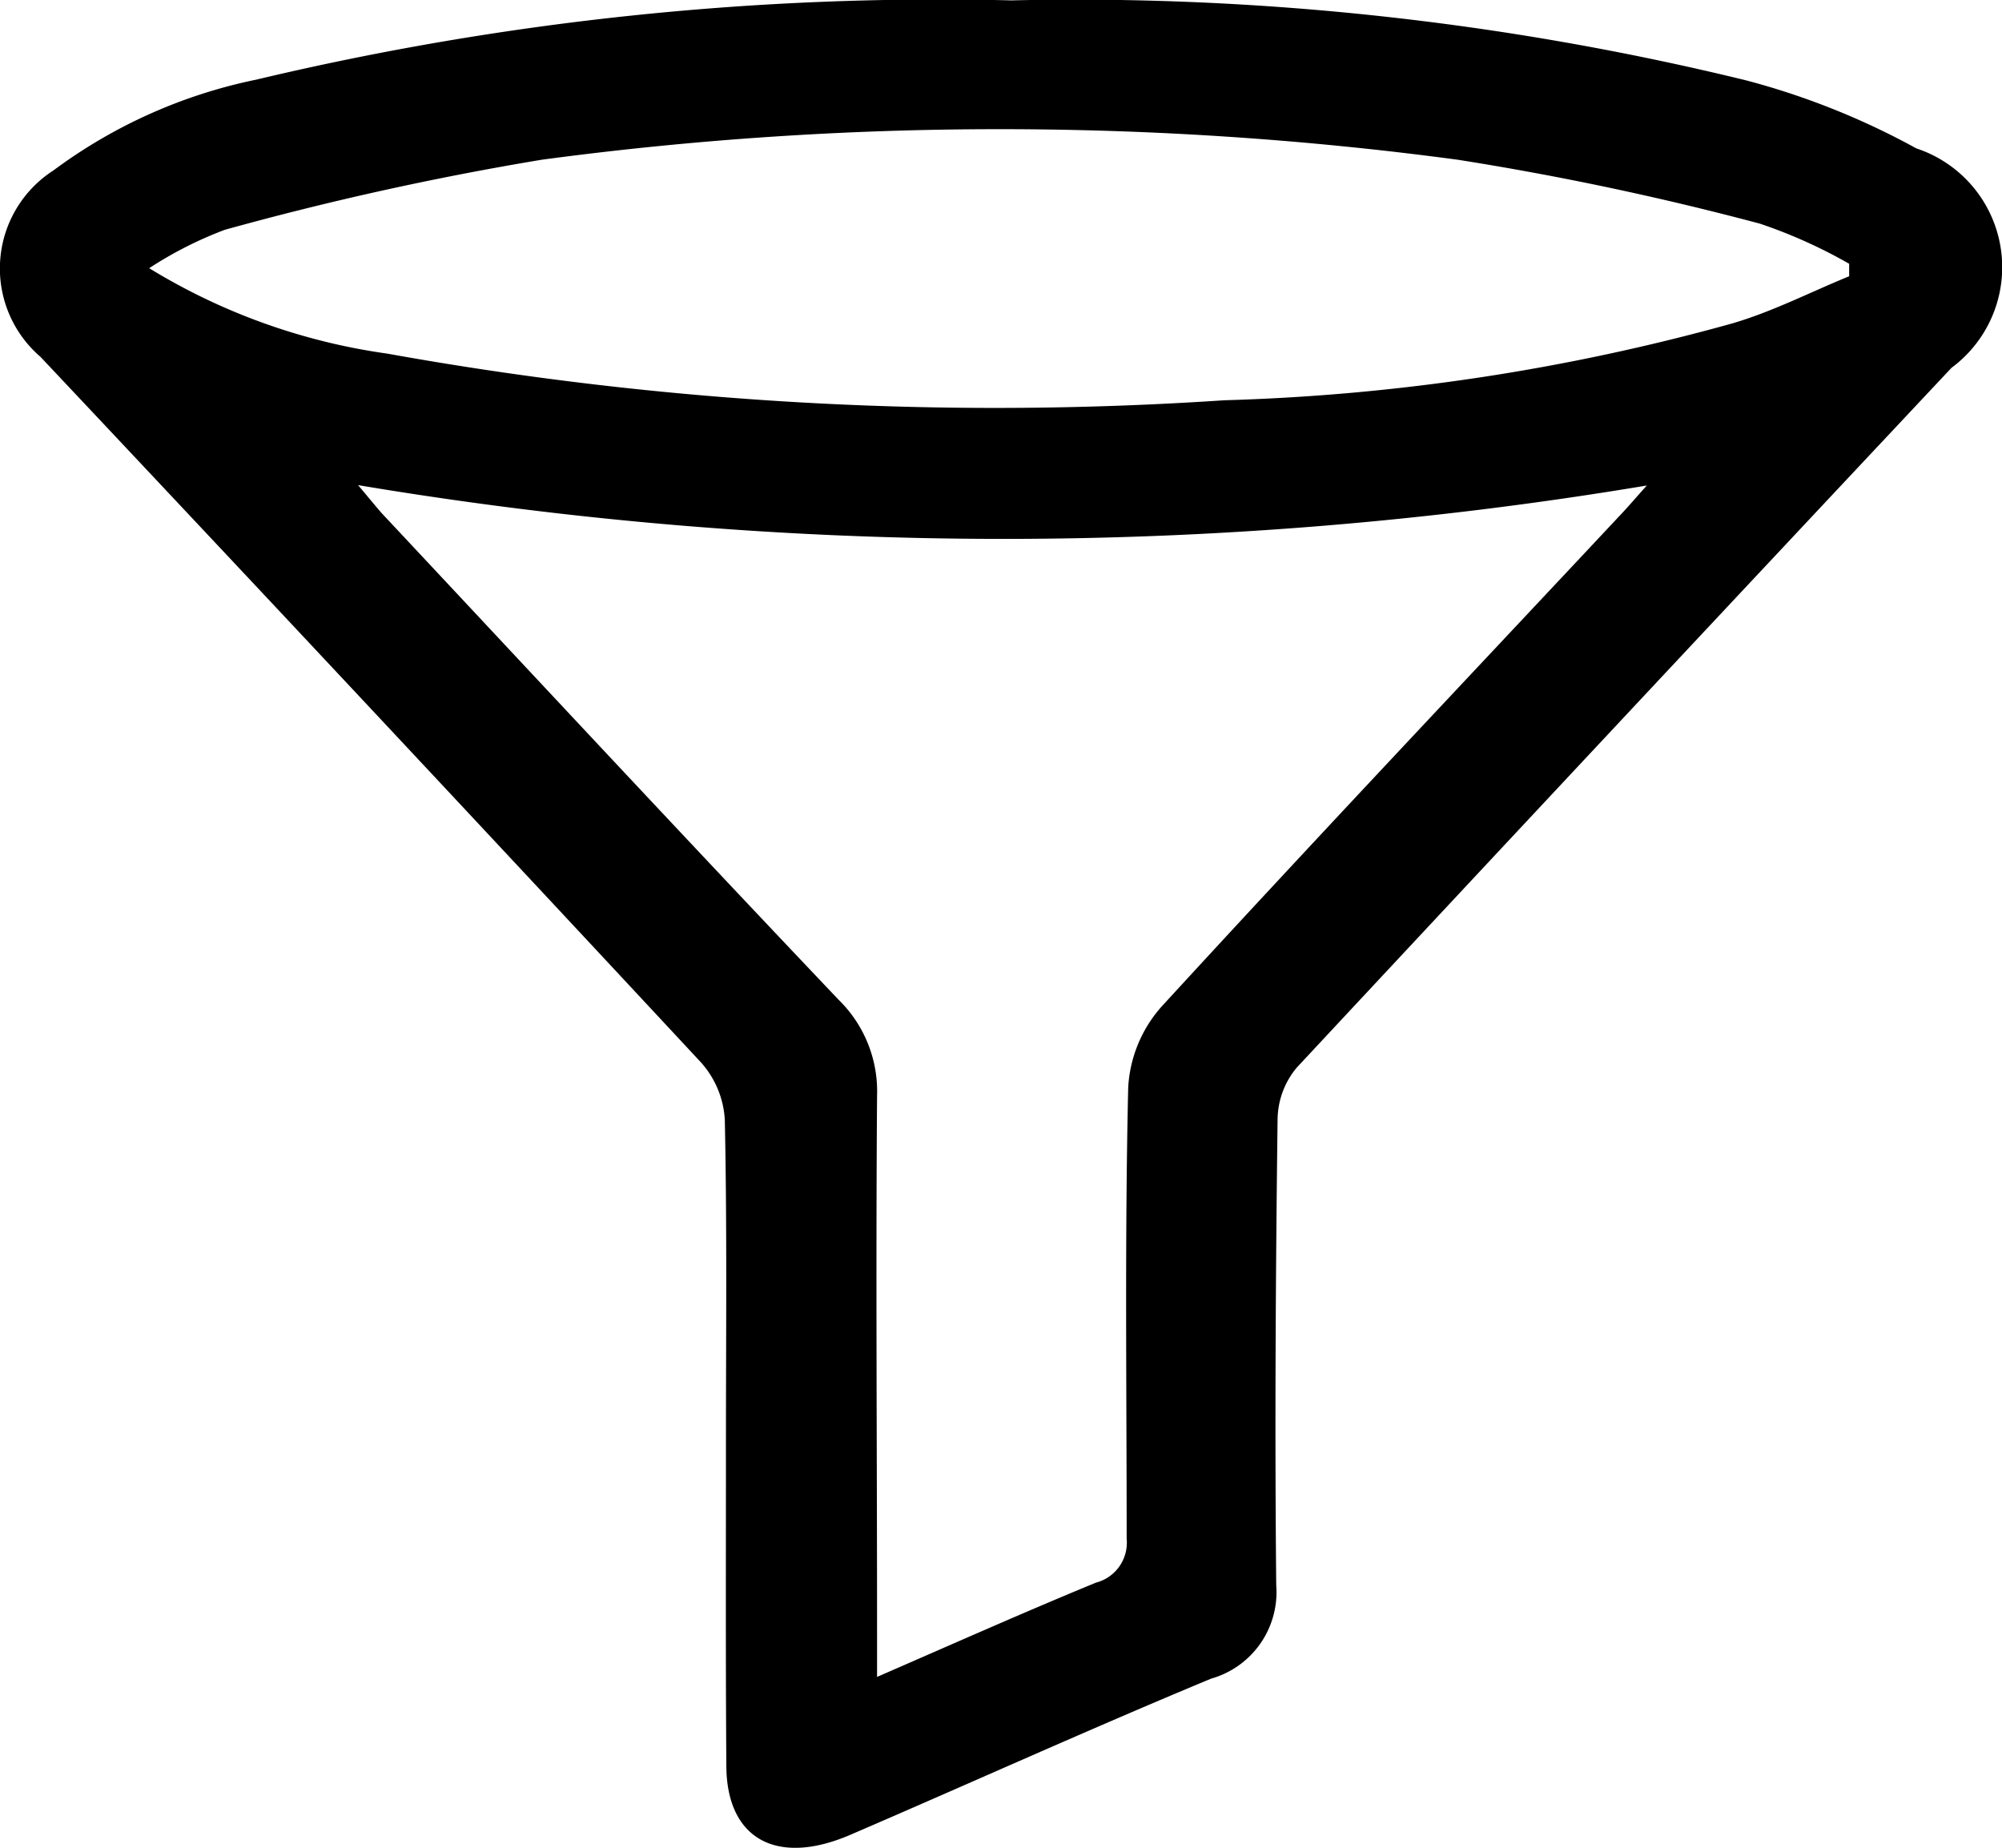 <svg xmlns="http://www.w3.org/2000/svg" width="10.427" height="9.625" viewBox="0 0 10.427 9.625">
  <g id="Group_6316" data-name="Group 6316" transform="translate(-1696.075 -42.635)">
    <path id="Path_3849" data-name="Path 3849" d="M51.535,240.632c0-.558.006-1.116-.006-1.674a.489.489,0,0,0-.126-.3q-1.713-1.841-3.438-3.673a.607.607,0,0,1,.067-.971,2.668,2.668,0,0,1,1.056-.473,15.364,15.364,0,0,1,3.933-.413,14.721,14.721,0,0,1,3.825.416,3.906,3.906,0,0,1,.889.355.652.652,0,0,1,.183,1.143q-1.709,1.82-3.41,3.645a.428.428,0,0,0-.1.271c-.01.809-.015,1.618-.007,2.426a.468.468,0,0,1-.339.486c-.631.262-1.251.543-1.878.813-.384.166-.645.023-.647-.358C51.533,241.76,51.535,241.2,51.535,240.632Zm-1.916-4.979c.049.058.083.1.122.145.792.846,1.582,1.695,2.381,2.536a.667.667,0,0,1,.2.5c-.007.934,0,1.867,0,2.8v.227c.4-.174.768-.338,1.14-.491a.215.215,0,0,0,.16-.229c0-.783-.01-1.567.008-2.35a.691.691,0,0,1,.174-.422c.787-.858,1.589-1.706,2.386-2.557.042-.044.081-.09.141-.157A20.316,20.316,0,0,1,49.619,235.653Zm7.766-1.088V234.5a2.624,2.624,0,0,0-.465-.209,15.474,15.474,0,0,0-1.574-.333,17.955,17.955,0,0,0-4.77,0,15.952,15.952,0,0,0-1.651.365,2.02,2.02,0,0,0-.394.2,3.227,3.227,0,0,0,1.24.445,17.86,17.86,0,0,0,4.359.243,11.021,11.021,0,0,0,2.645-.4C56.987,234.749,57.182,234.648,57.385,234.565Z" transform="translate(1648.321 -190.491)"/>
  </g>
</svg>
